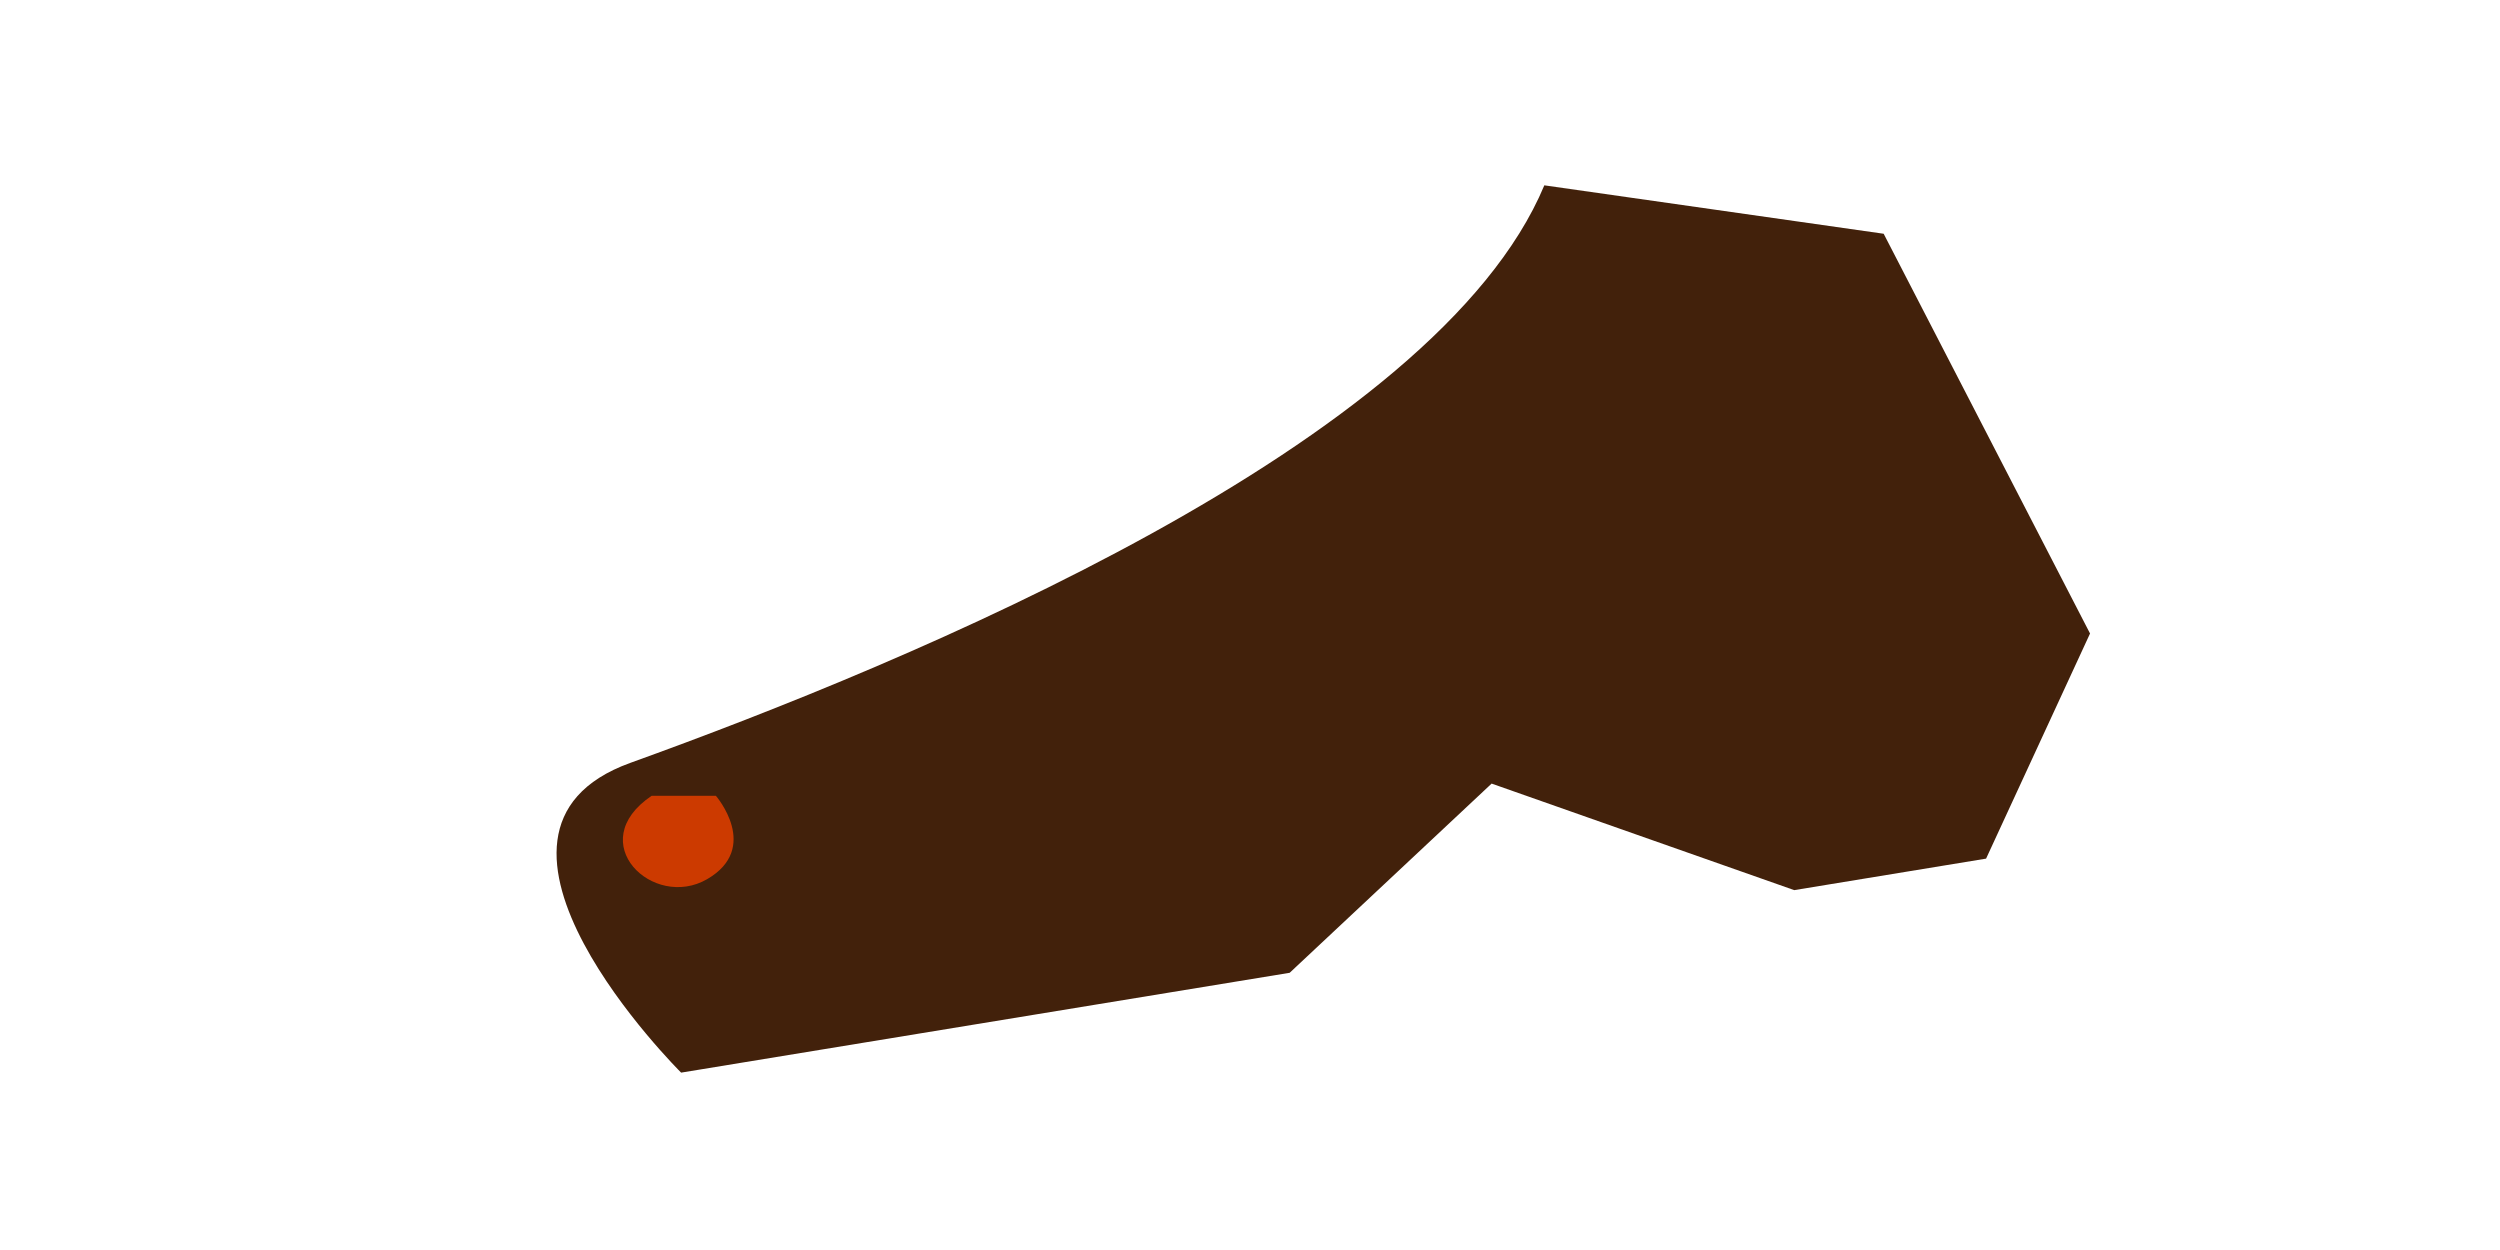 <?xml version="1.0" encoding="utf-8"?>
<!-- Generator: Adobe Illustrator 14.0.0, SVG Export Plug-In . SVG Version: 6.00 Build 43363)  -->
<!DOCTYPE svg PUBLIC "-//W3C//DTD SVG 1.1//EN" "http://www.w3.org/Graphics/SVG/1.1/DTD/svg11.dtd">
<svg version="1.1" id="Layer_1" xmlns:x="http://ns.adobe.com/Extensibility/1.0/" xmlns:i="http://ns.adobe.com/AdobeIllustrator/10.0/" xmlns:graph="http://ns.adobe.com/Graphs/1.0/"
	 xmlns="http://www.w3.org/2000/svg" xmlns:xlink="http://www.w3.org/1999/xlink" x="0px" y="0px" width="60px" height="30px"
	 viewBox="0 0 60 30" enable-background="new 0 0 60 30" xml:space="preserve">
<path fill="#42210B" d="M37.064,4.448c-2.6,6.226-15.237,11.447-21.936,13.861c-4.601,1.66,1.219,7.434,1.219,7.434l14.605-2.396
	l4.847-4.541l7.263,2.557l4.604-0.756l2.495-5.403L45.208,5.61L37.064,4.448z"/>
<path fill="#CC3A00" d="M15.638,19.1c-1.661,1.121,0.04,2.75,1.333,2s0.211-2,0.211-2H15.638z"/>
</svg>
